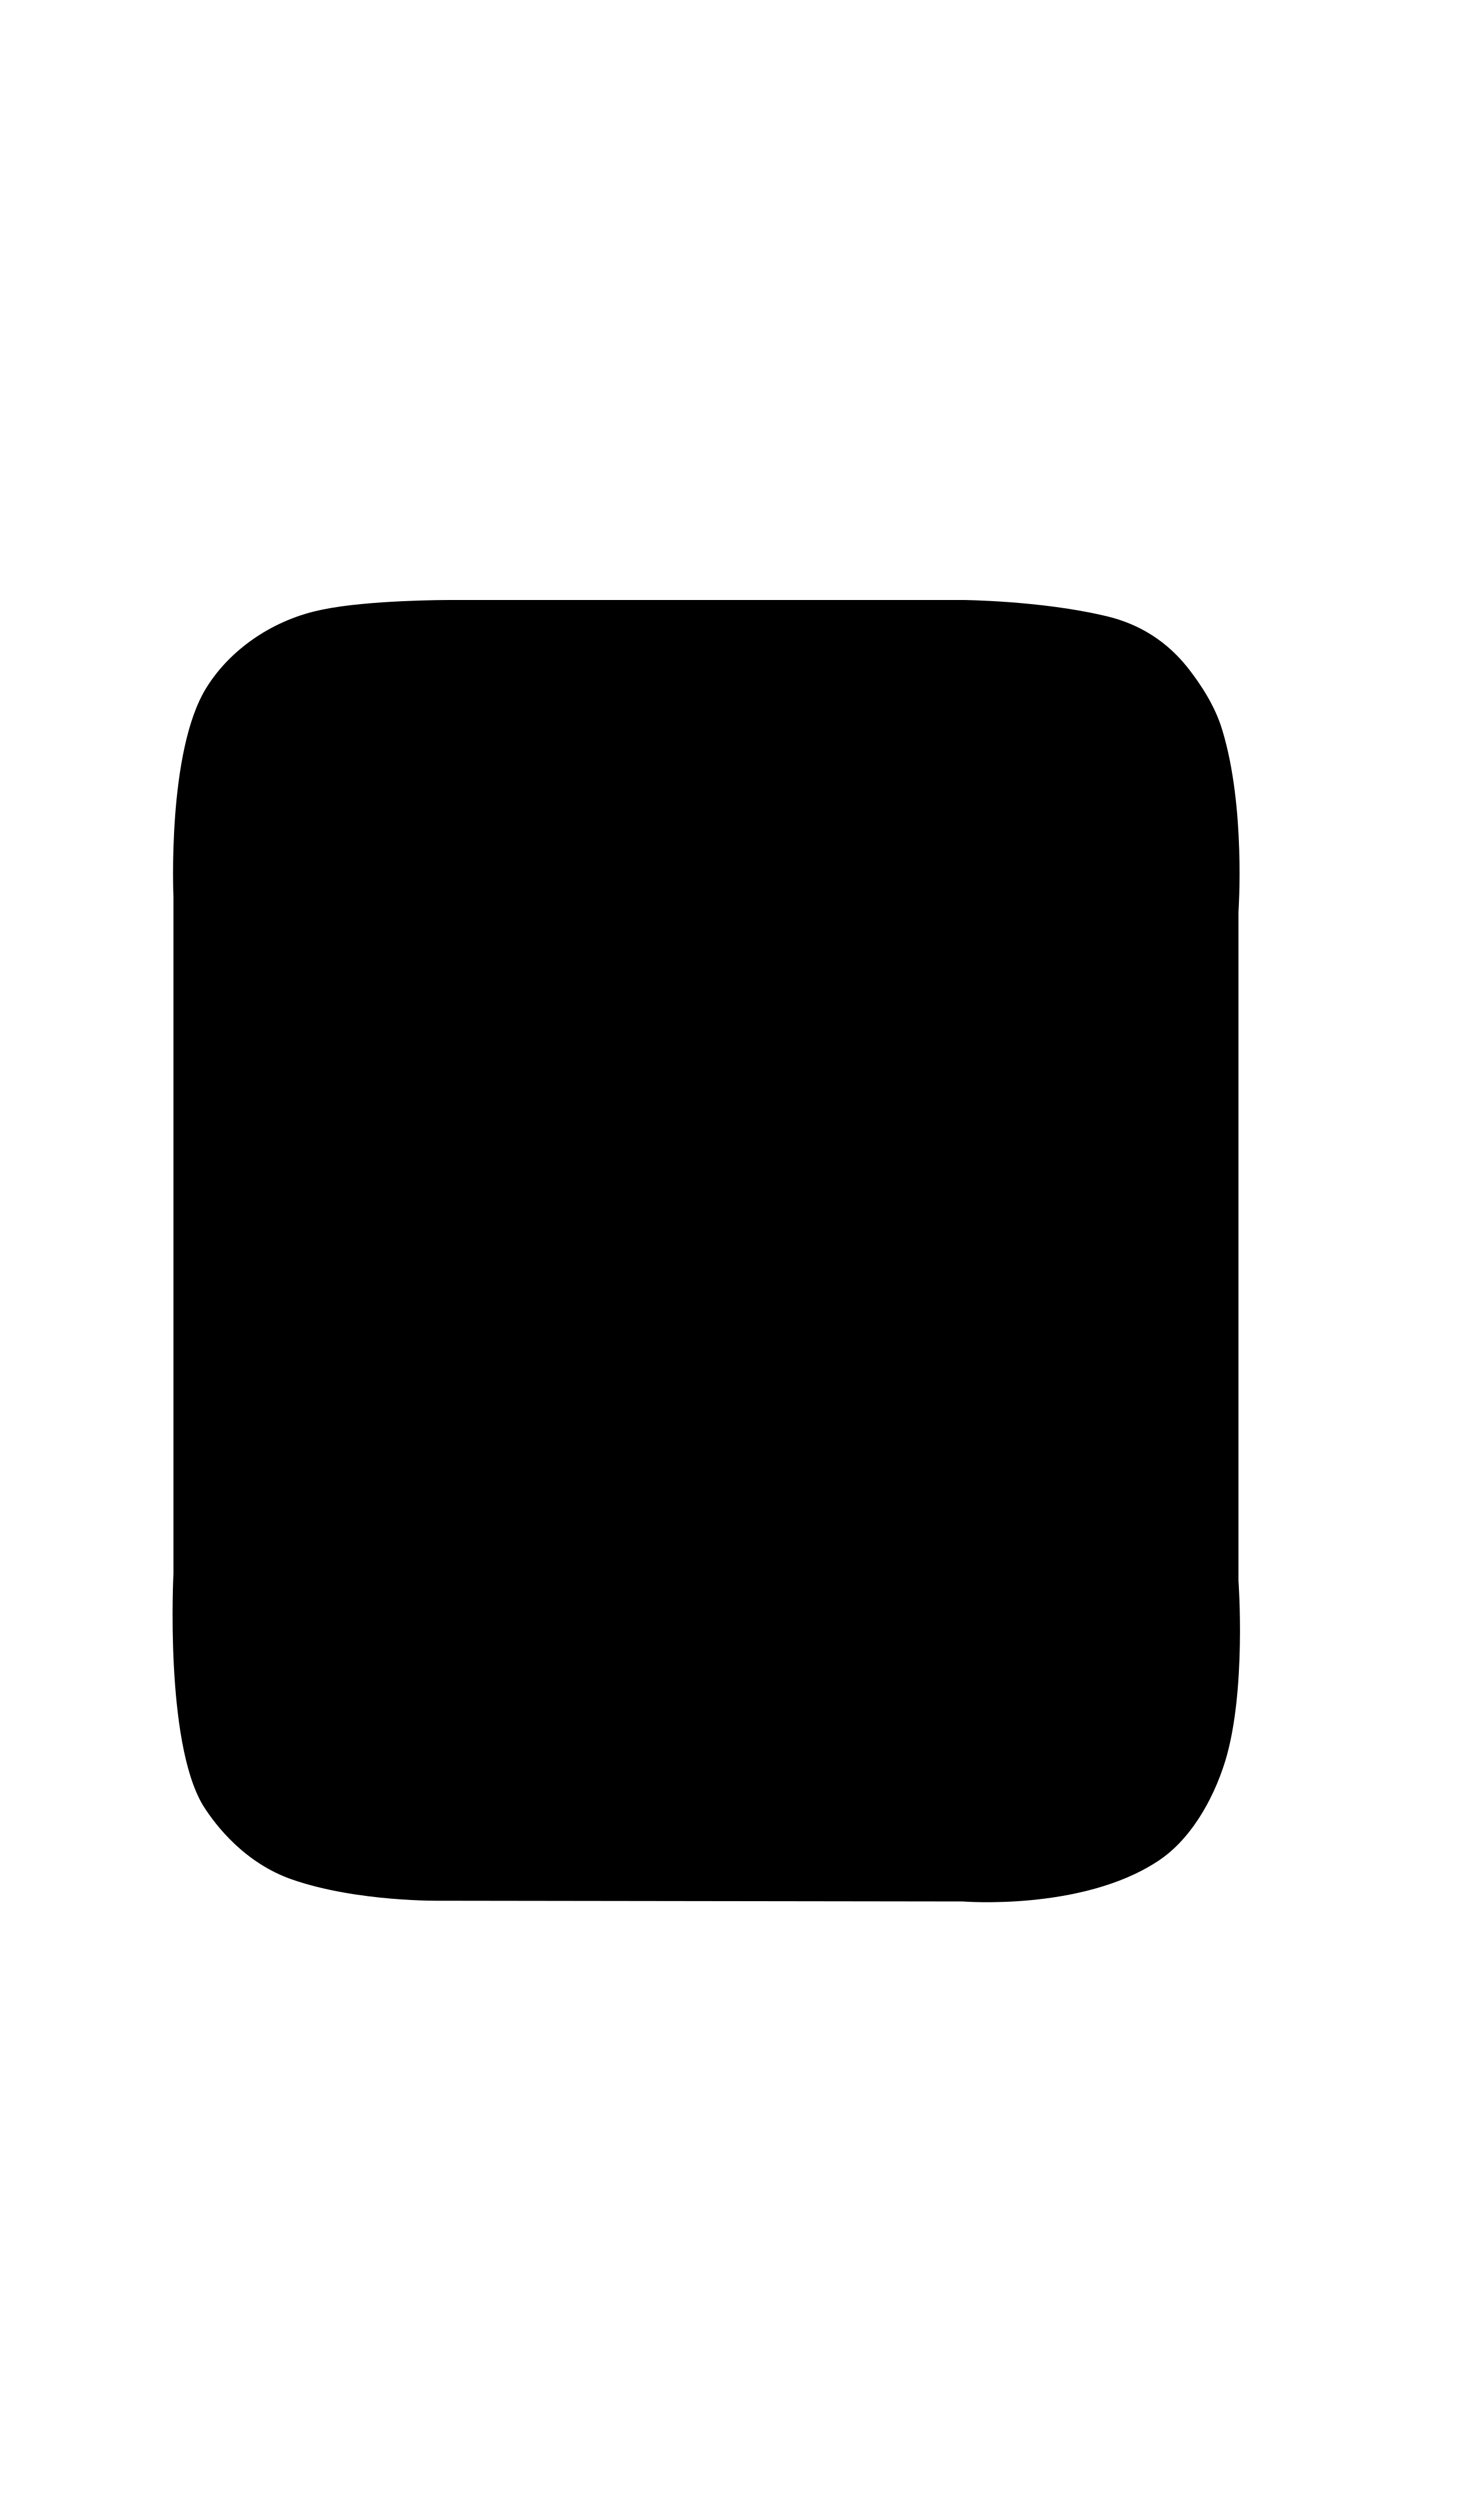 <?xml version="1.0" encoding="utf-8"?>
<!-- Generator: Adobe Illustrator 23.1.1, SVG Export Plug-In . SVG Version: 6.00 Build 0)  -->
<svg version="1.1" id="Layer_1" xmlns="http://www.w3.org/2000/svg" xmlns:xlink="http://www.w3.org/1999/xlink" x="0px" y="0px"
	 width="200px" height="340px" viewBox="0 0 200 340" style="enable-background:new 0 0 200 340;" xml:space="preserve">
<style type="text/css">
	.st0{fill-rule:evenodd;clip-rule:evenodd;}
</style>
<path class="st0" d="M61,81.6c0,0-10.9,0-17.1,1.3c-6.6,1.3-12.5,5.3-15.8,10.6c-5.4,8.6-4.5,28.5-4.5,28.5l0,92
	c0,0-1.2,22.8,4,31.5c1.8,2.9,5.8,7.9,12.1,10.1c8.9,3.1,20.3,2.9,20.3,2.9l71,0.1c0,0,16.1,1.3,26.4-5.4c4.4-2.8,7.6-8.2,9.3-13.7
	c2.9-9.5,1.8-24.5,1.8-24.5l0-91c0,0,1-14.2-2.2-24.7c-1-3.4-3.1-6.4-4.4-8.1c-2.2-2.9-5.8-6.2-11.8-7.5c-8.6-2-19-2.1-19-2.1
	S61,81.6,61,81.6z"/>
</svg>
